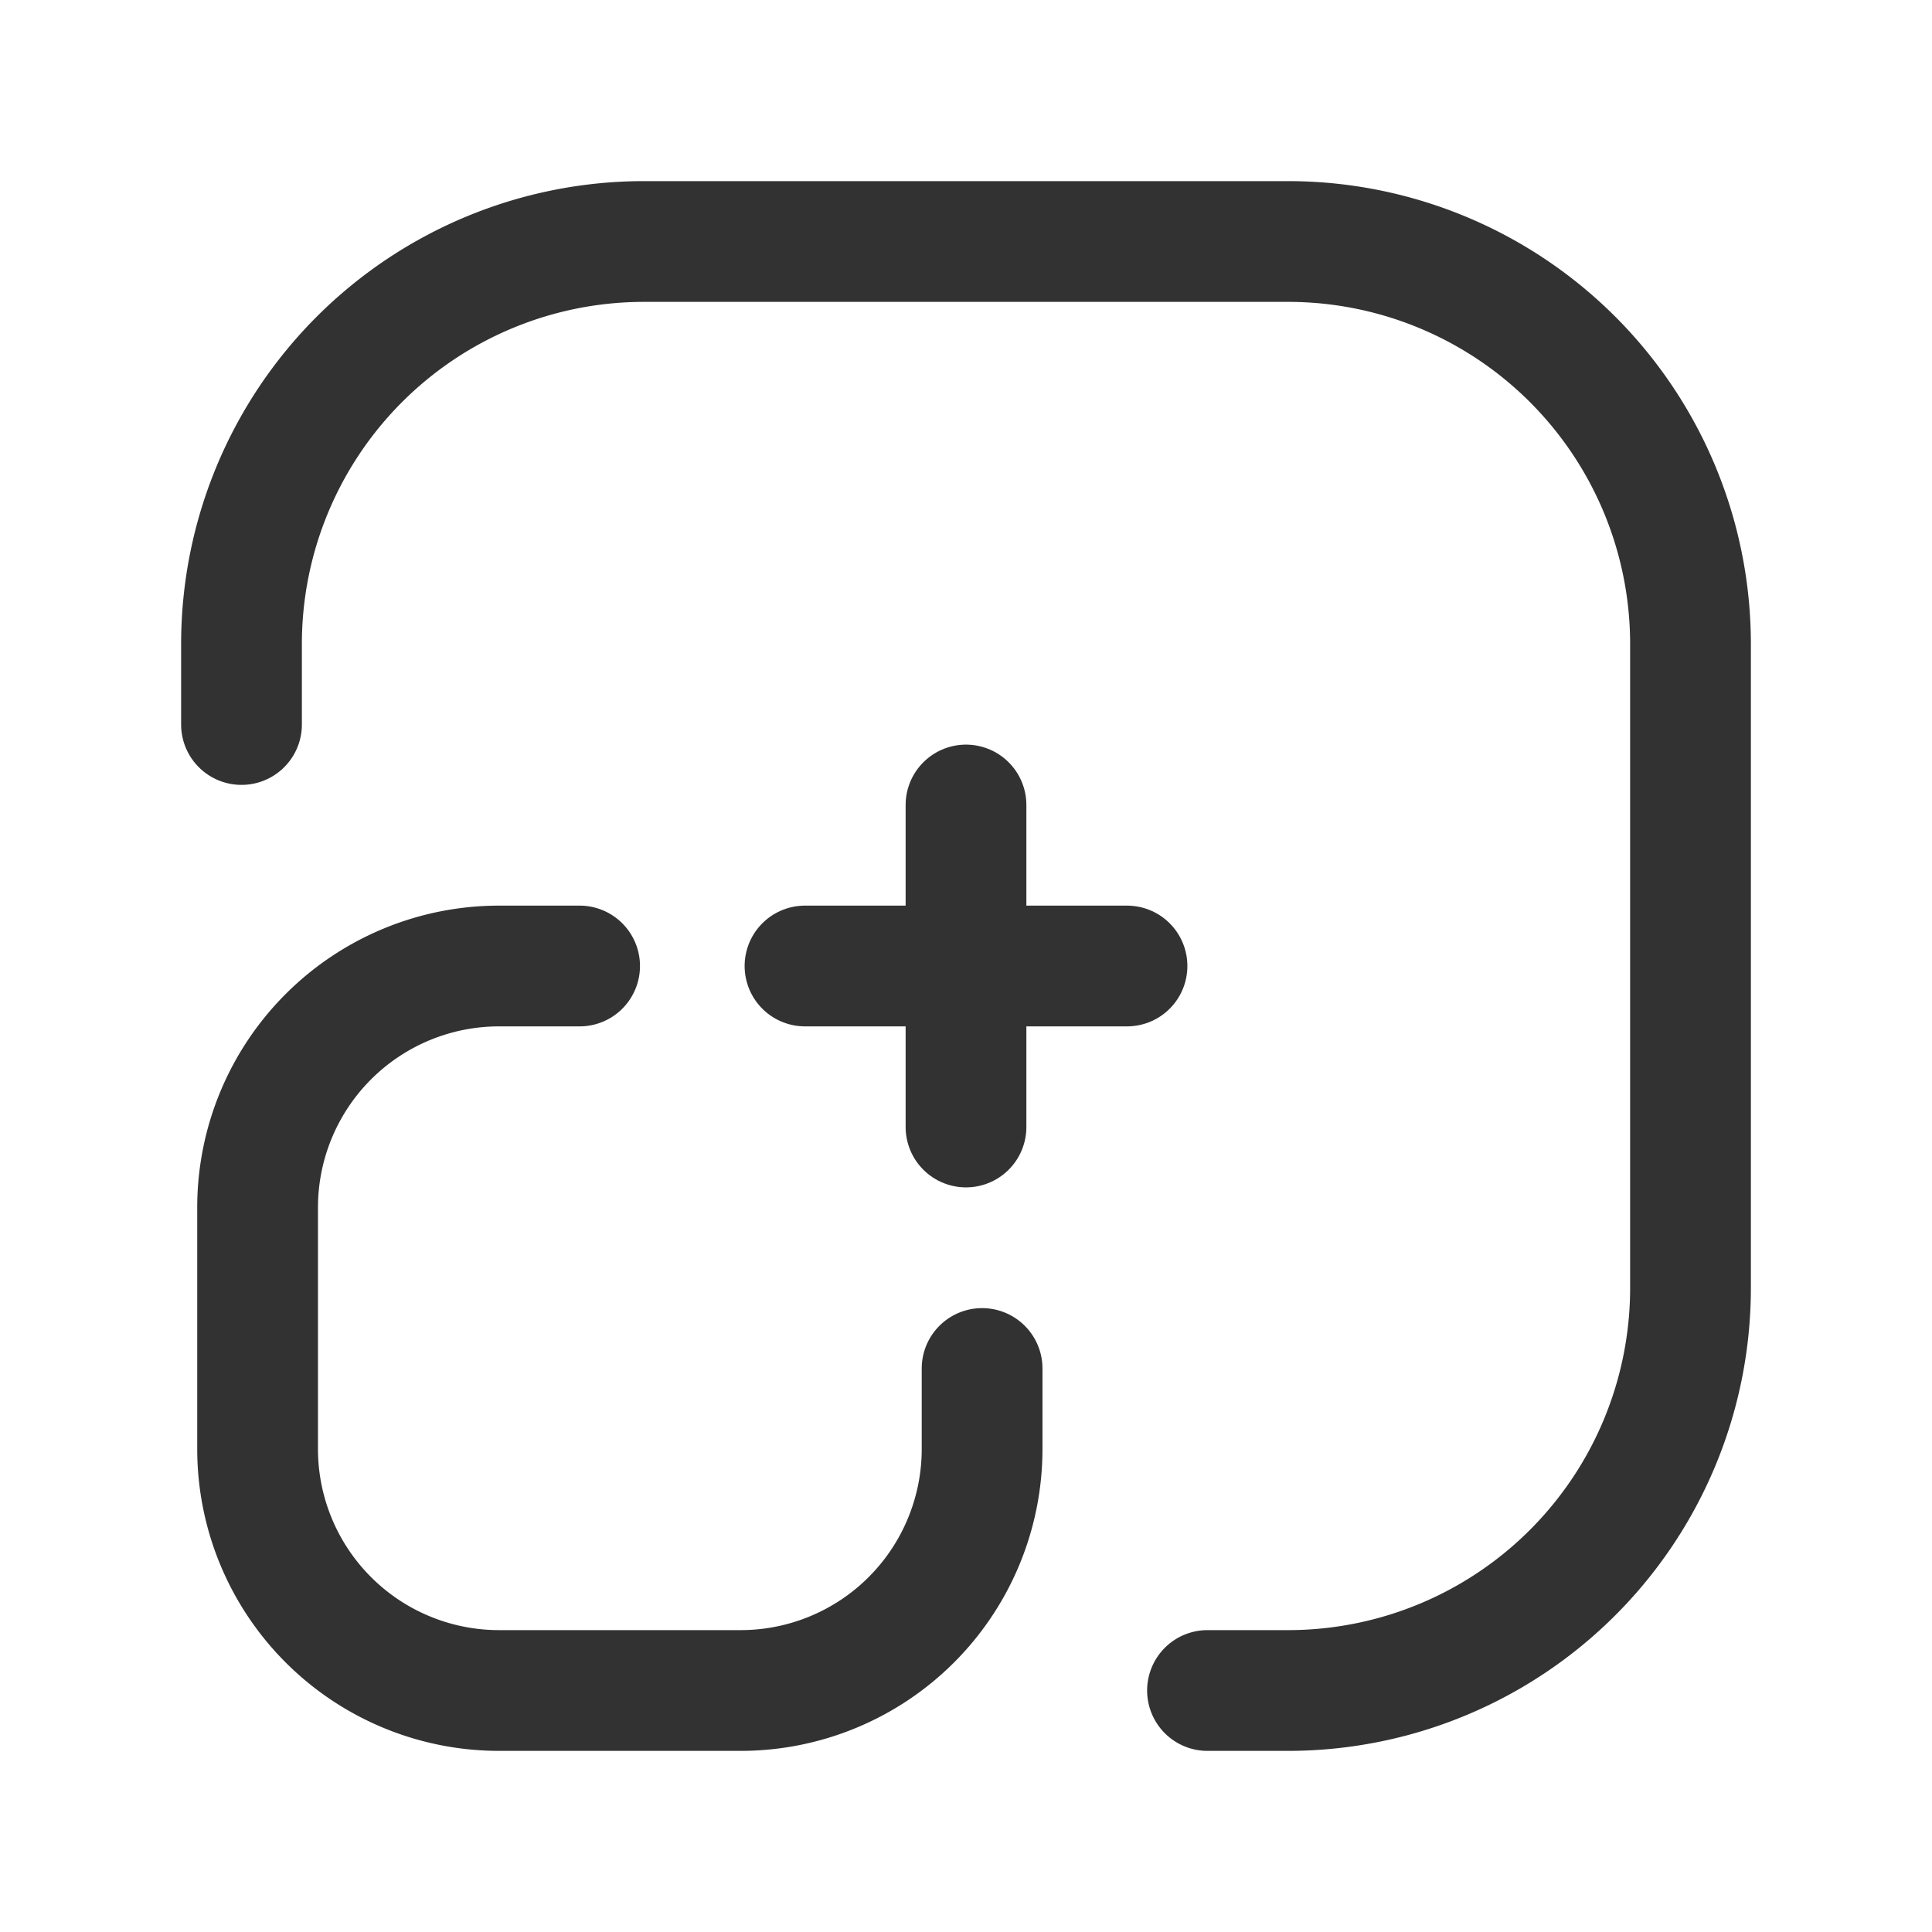 <svg id="Layer_3" data-name="Layer 3" xmlns="http://www.w3.org/2000/svg" viewBox="0 0 24 24"><path d="M0,0H24V24H0Z" fill="none"/><path d="M12.2,17v1a3,3,0,0,1-3,3h-3a3,3,0,0,1-3-3V15a3,3,0,0,1,3-3h1" fill="none" stroke="#323232" stroke-linecap="round" stroke-linejoin="round" stroke-width="1.5"/><path d="M3,9V8A5,5,0,0,1,8,3h8a5,5,0,0,1,5,5v8a5,5,0,0,1-5,5H15" fill="none" stroke="#323232" stroke-linecap="round" stroke-linejoin="round" stroke-width="1.5"/><line x1="12" y1="10" x2="12" y2="14" fill="none" stroke="#323232" stroke-linecap="round" stroke-linejoin="round" stroke-width="1.5"/><line x1="10" y1="12" x2="14" y2="12" fill="none" stroke="#323232" stroke-linecap="round" stroke-linejoin="round" stroke-width="1.5"/></svg>